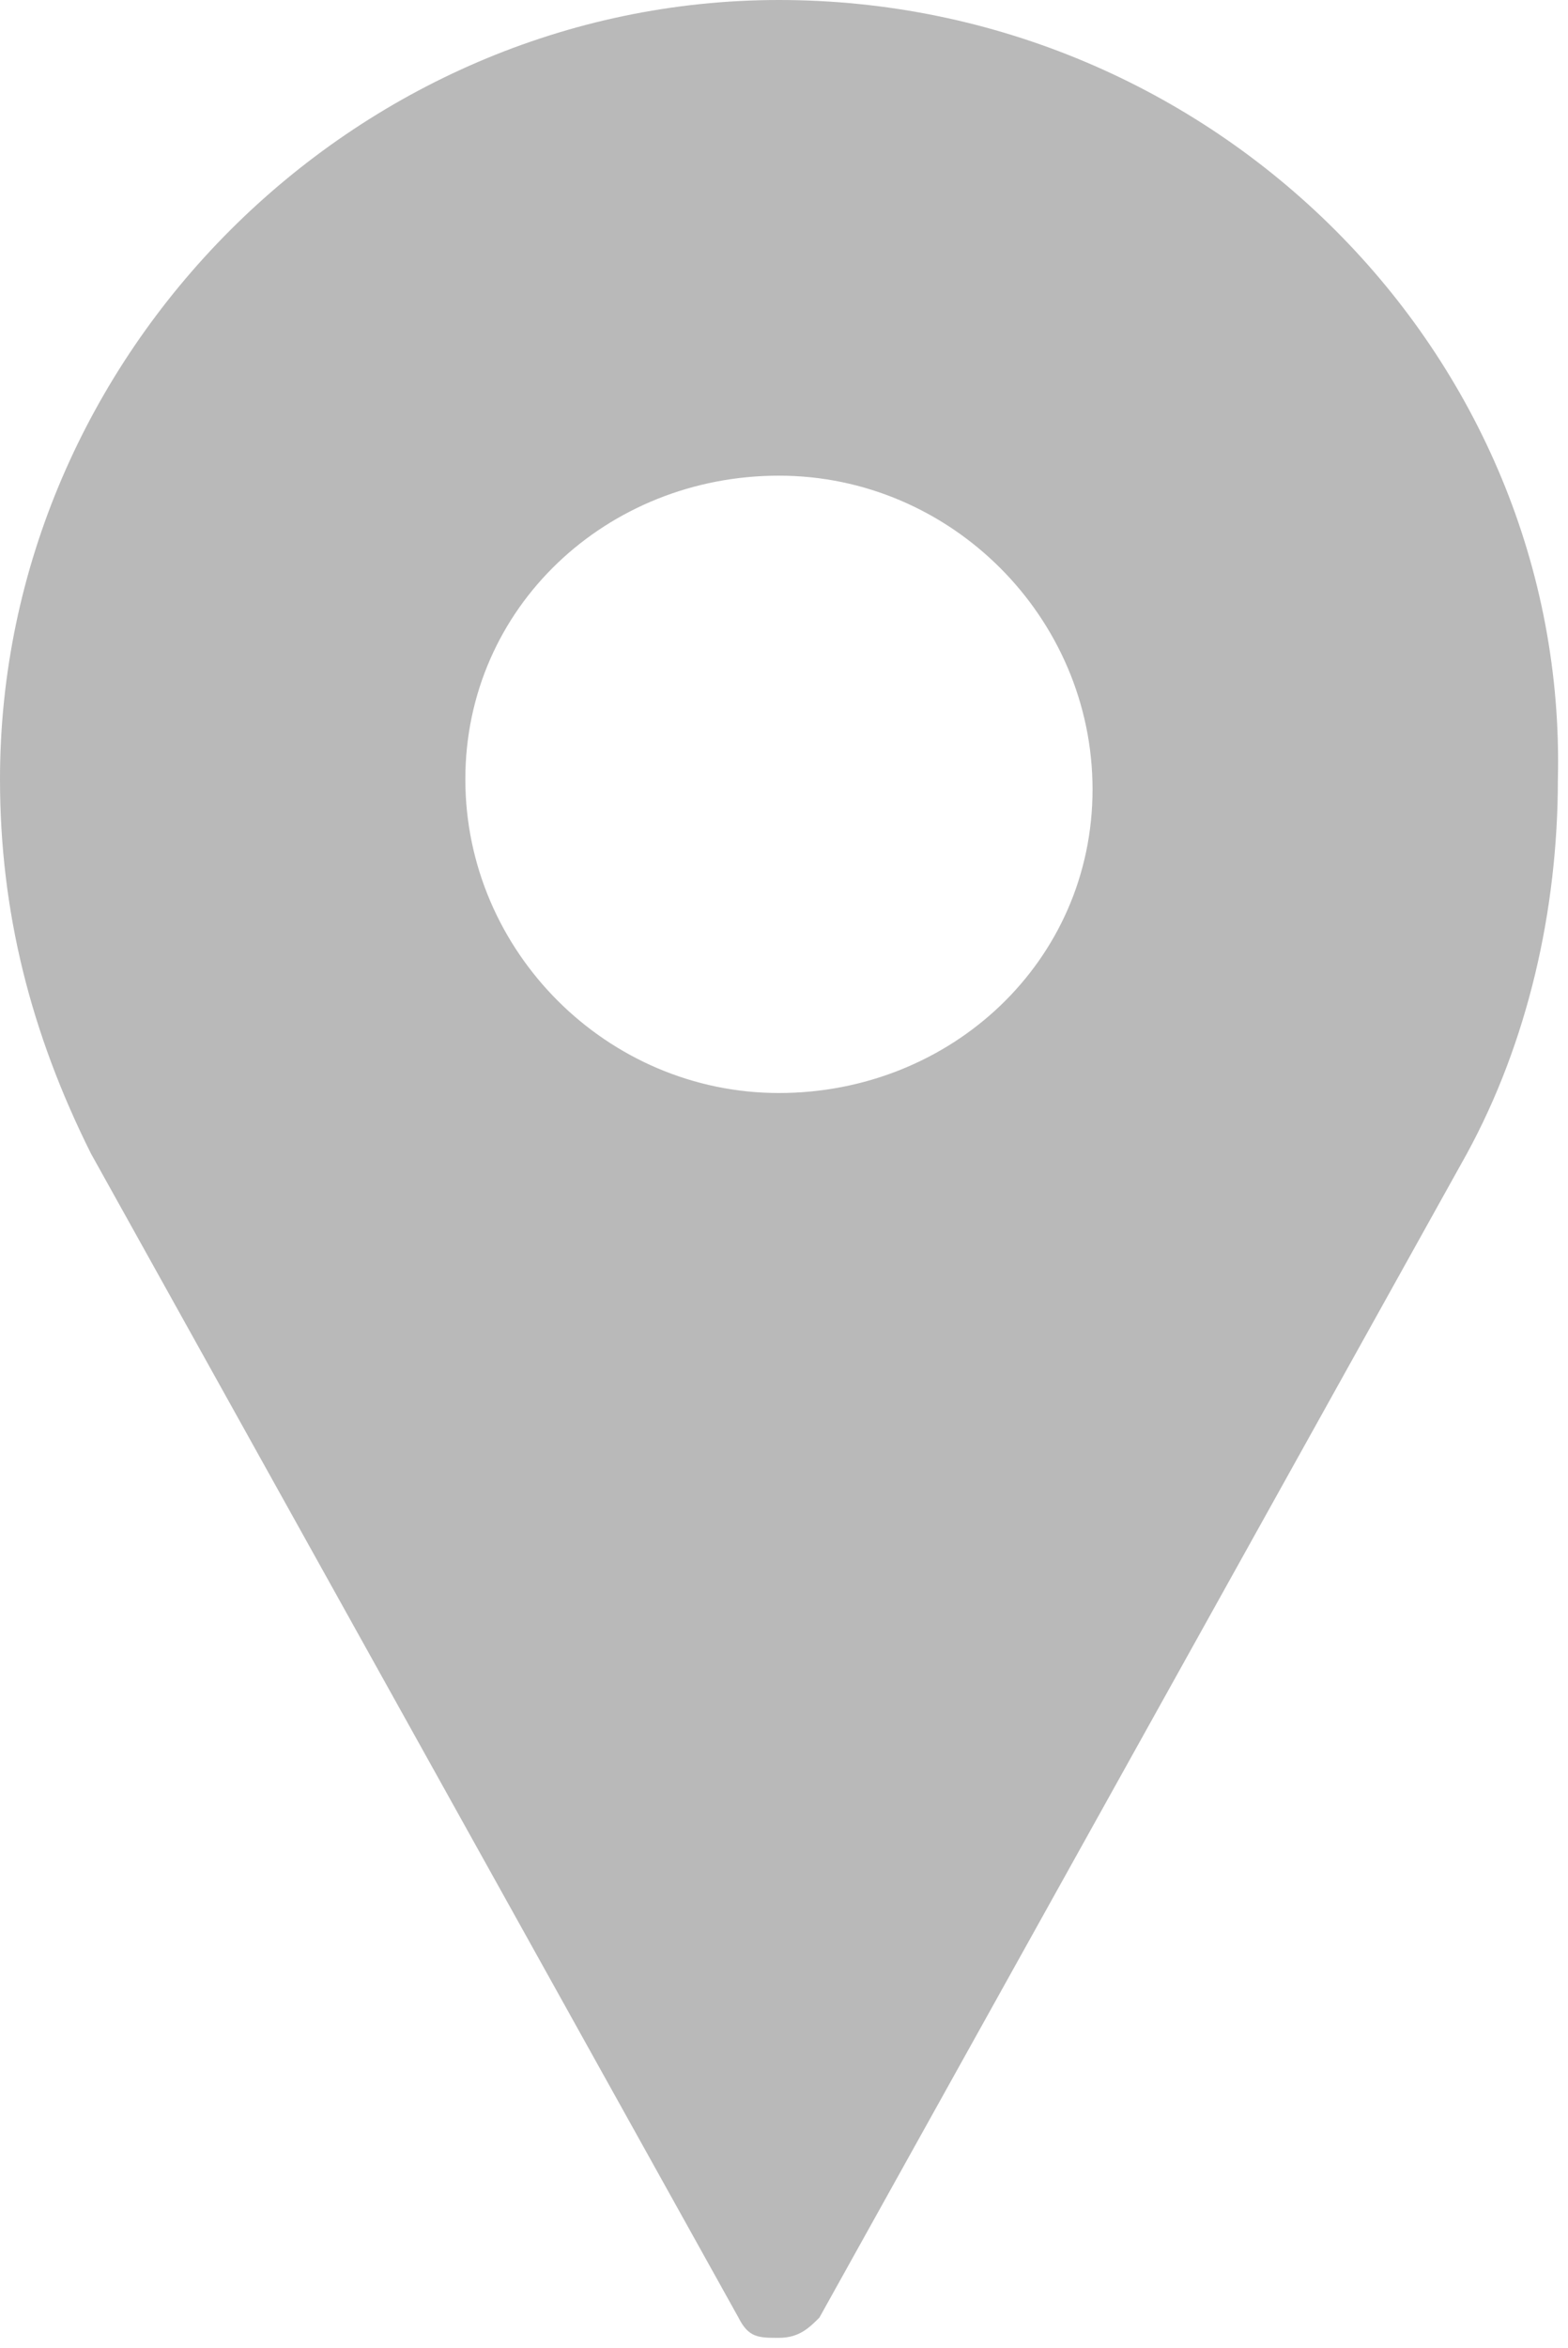 <?xml version="1.0" encoding="utf-8"?>
<!-- Generator: Adobe Illustrator 21.1.0, SVG Export Plug-In . SVG Version: 6.00 Build 0)  -->
<svg version="1.1" id="Layer_1" xmlns="http://www.w3.org/2000/svg" xmlns:xlink="http://www.w3.org/1999/xlink" x="0px" y="0px"
	 viewBox="0 0 15.5 23.2" style="enable-background:new 0 0 15.5 23.2;" xml:space="preserve">
<style type="text/css">
	.st0{fill:#F6F7FF;}
	.st1{fill:#FFFFFF;}
	.st2{fill:#22346C;}
	.st3{fill:#FDCE07;}
	.st4{fill:#FBCD13;}
	.st5{opacity:0.12;fill:none;stroke:#000000;stroke-miterlimit:10;}
	.st6{fill:#B9B9B9;}
	.st7{fill:#EE404C;}
	.st8{fill:#BCC0C9;}
	.st9{fill:#DFE2EF;}
	.st10{fill:#DCDEEA;}
	.st11{fill:#EDEFF4;}
	.st12{fill:#E6EAEF;}
	.st13{fill:#B4D8ED;}
	.st14{fill:#D9F2F6;}
	.st15{fill:#95DD57;}
	.st16{fill:#E6E8EF;}
	.st17{fill:none;stroke:#22346C;stroke-width:1.077;stroke-linecap:round;stroke-miterlimit:10;}
	.st18{fill:#D82B4C;}
	.st19{fill:#FF931E;}
	.st20{fill:#A9E07E;}
	.st21{fill:none;stroke:#B9B9B9;stroke-width:0.847;stroke-miterlimit:10;}
	.st22{fill:#727375;}
	.st23{fill:#FFC863;}
	.st24{fill:#F0F0F2;}
	.st25{fill:#48C2FF;}
	.st26{fill:#D1DDEB;}
	.st27{fill:#E4686A;}
	.st28{fill:#606076;}
	.st29{fill:#FFCE03;}
	.st30{opacity:0.95;}
	.st31{fill:#CCCCCC;}
	.st32{fill:none;stroke:#000000;stroke-width:2.063;stroke-miterlimit:10;}
	.st33{fill:none;stroke:#ED1C24;stroke-width:2;stroke-miterlimit:10;}
	.st34{fill:#ED1C24;}
	.st35{fill:none;stroke:#DB8D93;stroke-width:2;stroke-miterlimit:10;}
	.st36{fill:#DB8D93;}
</style>
<g>
	<g>
		<path class="st6" d="M7.7,0C3.5,0,0,3.5,0,7.7c0,1.3,0.3,2.5,0.9,3.7l6.4,11.5c0.1,0.2,0.2,0.2,0.4,0.2c0.2,0,0.3-0.1,0.4-0.2
			l6.4-11.5c0.6-1.1,0.9-2.4,0.9-3.7C15.5,3.5,12,0,7.7,0z M7.7,10.8c-1.7,0-3.1-1.4-3.1-3.1S6,4.7,7.7,4.7s3.1,1.4,3.1,3.1
			S9.4,10.8,7.7,10.8z"/>
	</g>
</g>
</svg>
